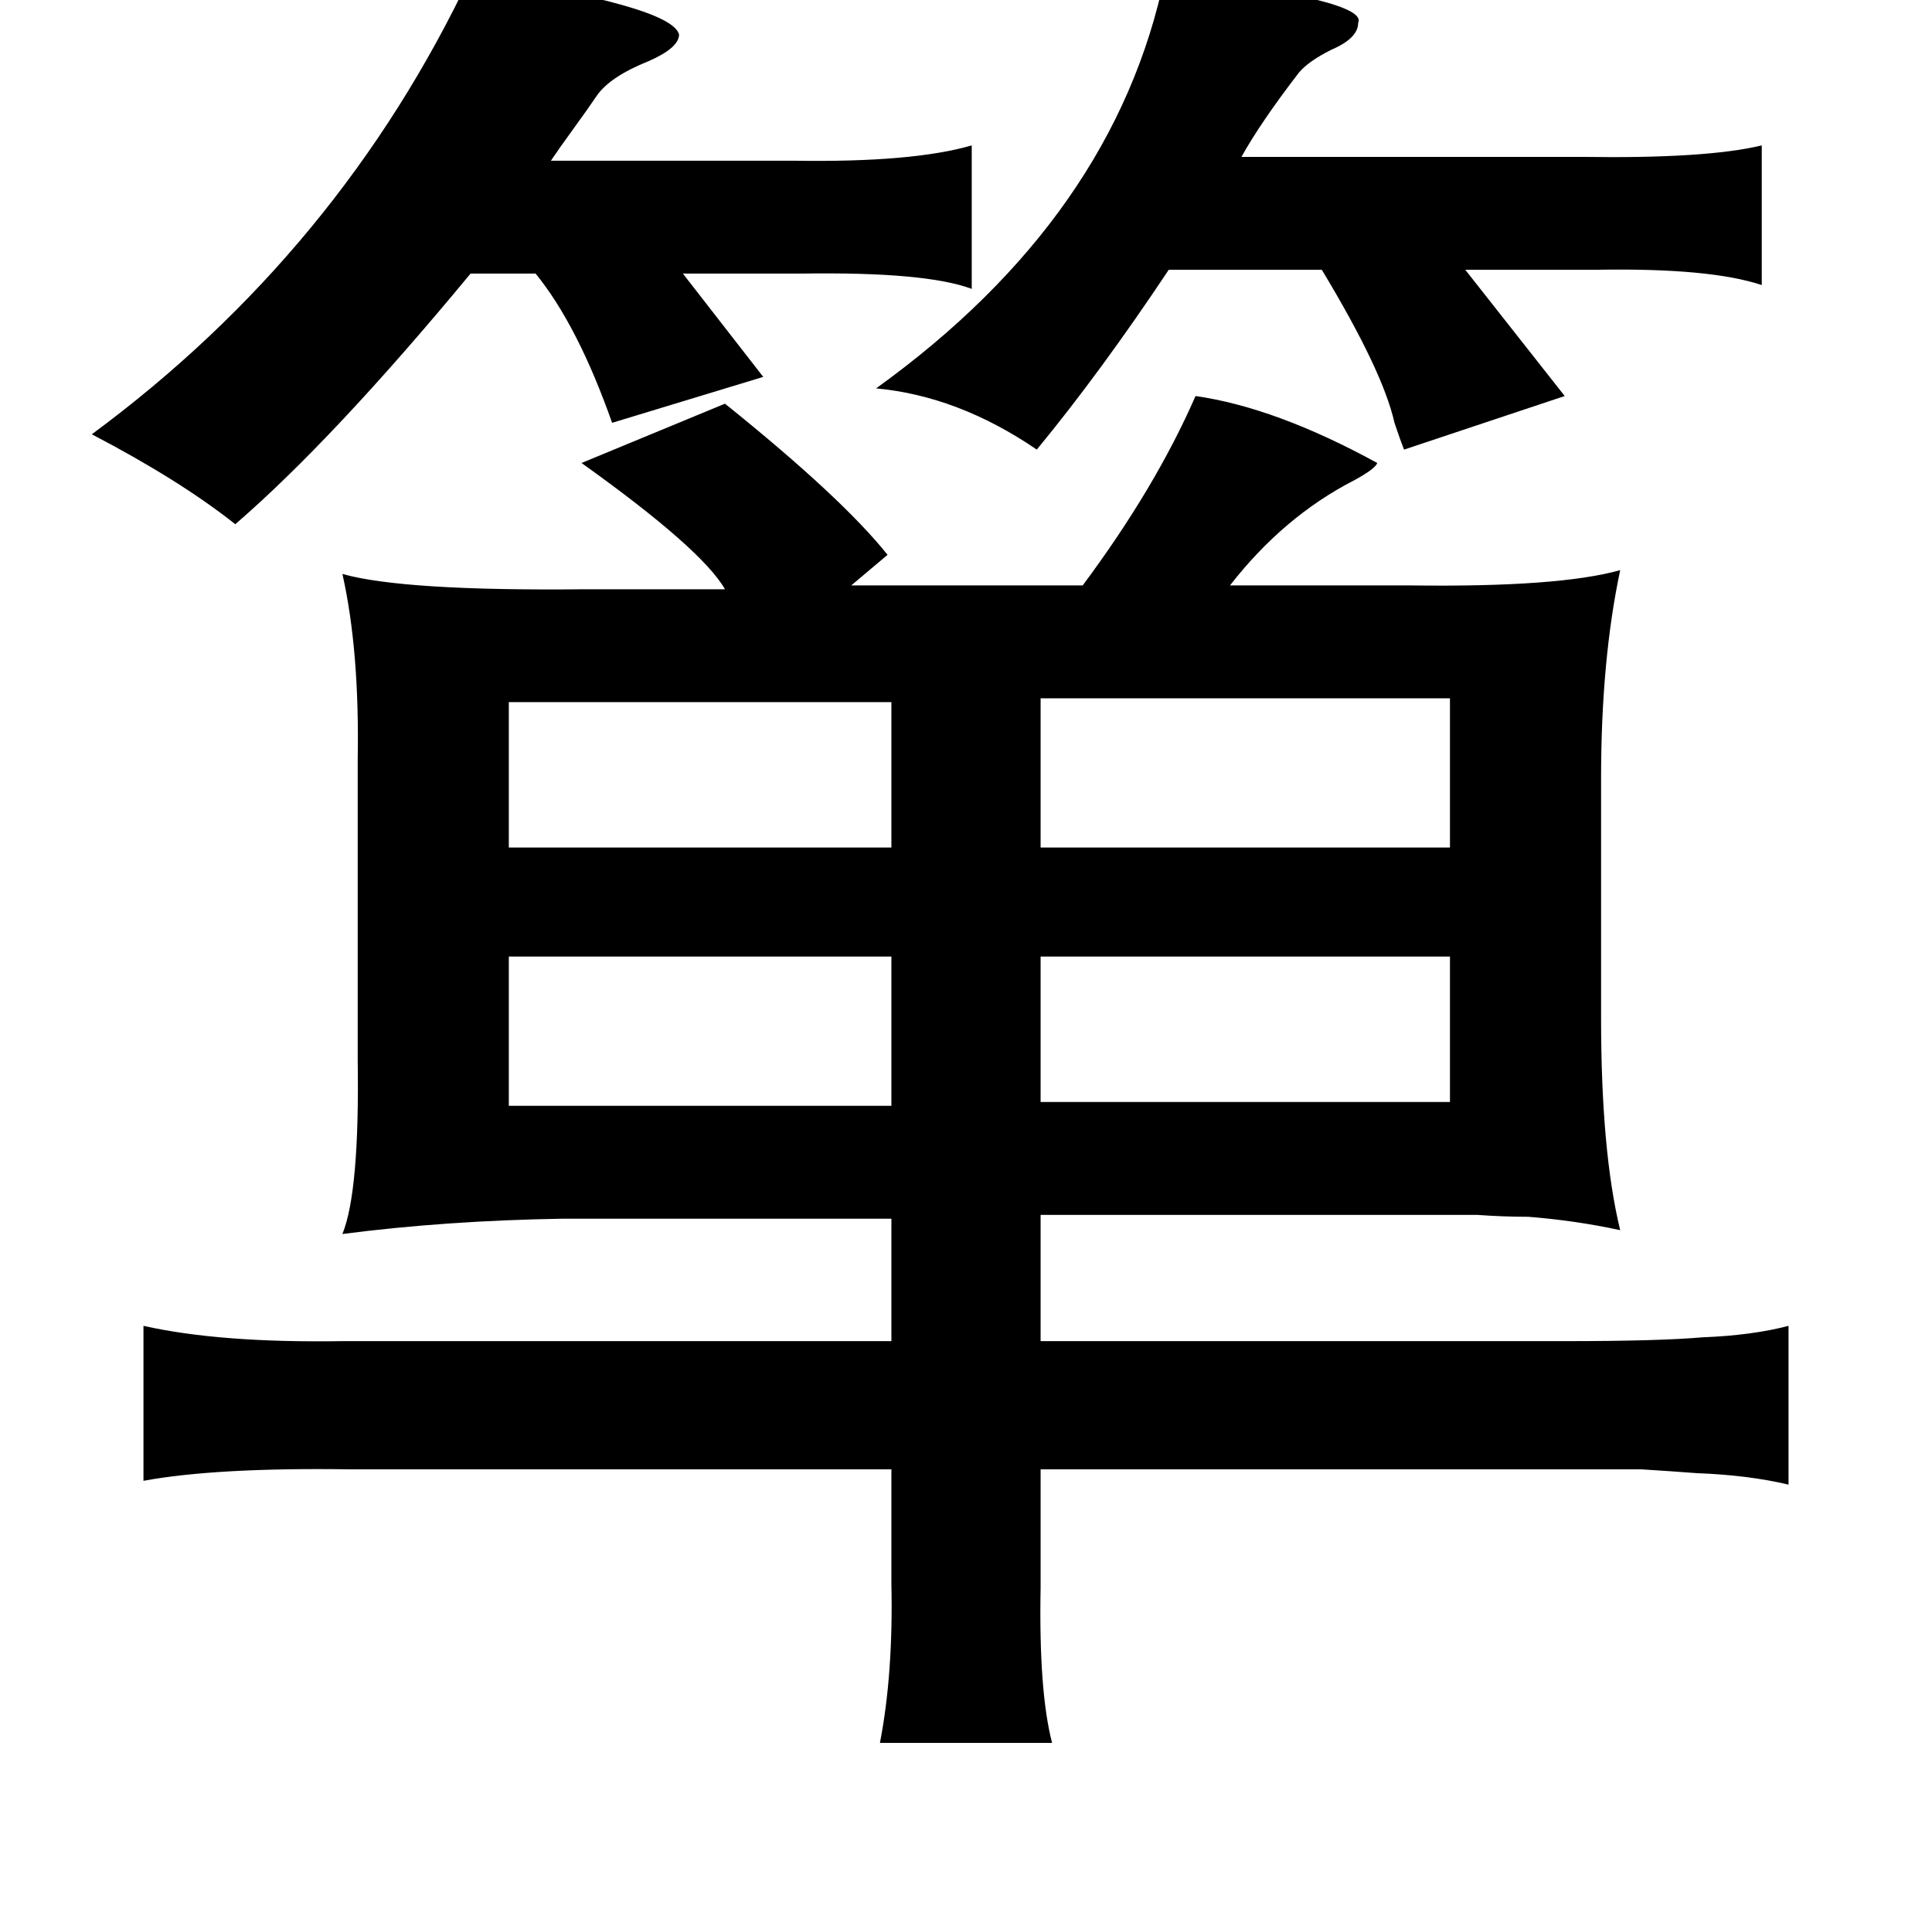 <?xml version="1.0" standalone="no"?>
<!DOCTYPE svg PUBLIC "-//W3C//DTD SVG 1.1//EN" "http://www.w3.org/Graphics/SVG/1.1/DTD/svg11.dtd" >
<svg xmlns="http://www.w3.org/2000/svg" xmlns:xlink="http://www.w3.org/1999/xlink" version="1.1" viewBox="-10 0 1010 1000">
   <path fill="currentColor"
d="M236 -13q105 16 109 31q0 7 -16 14q-20 8 -27 18q-4 6 -12 17t-12 17h127q62 1 93 -8v75q-24 -9 -89 -8h-62l42 54l-79 24q-18 -51 -40 -78h-34q-72 87 -123 131q-29 -23 -75 -47q130 -96 198 -240zM599 -13q107 13 101 25q0 8 -14 14q-12 6 -17 12q-20 26 -30 44h178
q65 1 94 -6v73q-27 -9 -86 -8h-69l52 66l-84 28q-2 -5 -5 -14q-6 -27 -38 -80h-80q-36 54 -69 94q-41 -28 -84 -32q125 -90 151 -216zM615 207q42 6 95 35q-1 3 -12 9q-37 19 -65 55h95q77 1 109 -8q-10 47 -10 109v125q0 70 10 111q-23 -5 -48 -7q-13 0 -27 -1h-38h-190v66
h274q49 0 72 -2q26 -1 45 -6v83q-21 -5 -48 -6q-13 -1 -29 -2h-42h-272v62q-1 54 6 81h-90q7 -36 6 -83v-60h-283q-70 -1 -108 6v-81q40 9 104 8h287v-64h-172q-61 1 -115 8q9 -22 8 -91v-157q1 -57 -8 -97q32 9 127 8h73q-12 -21 -75 -66l75 -31q61 49 85 79l-19 16h121
q38 -51 59 -99zM534 365v78h214v-78h-214zM256 367v76h200v-76h-200zM256 500v78h200v-78h-200zM534 500v76h214v-76h-214z" />
</svg>
